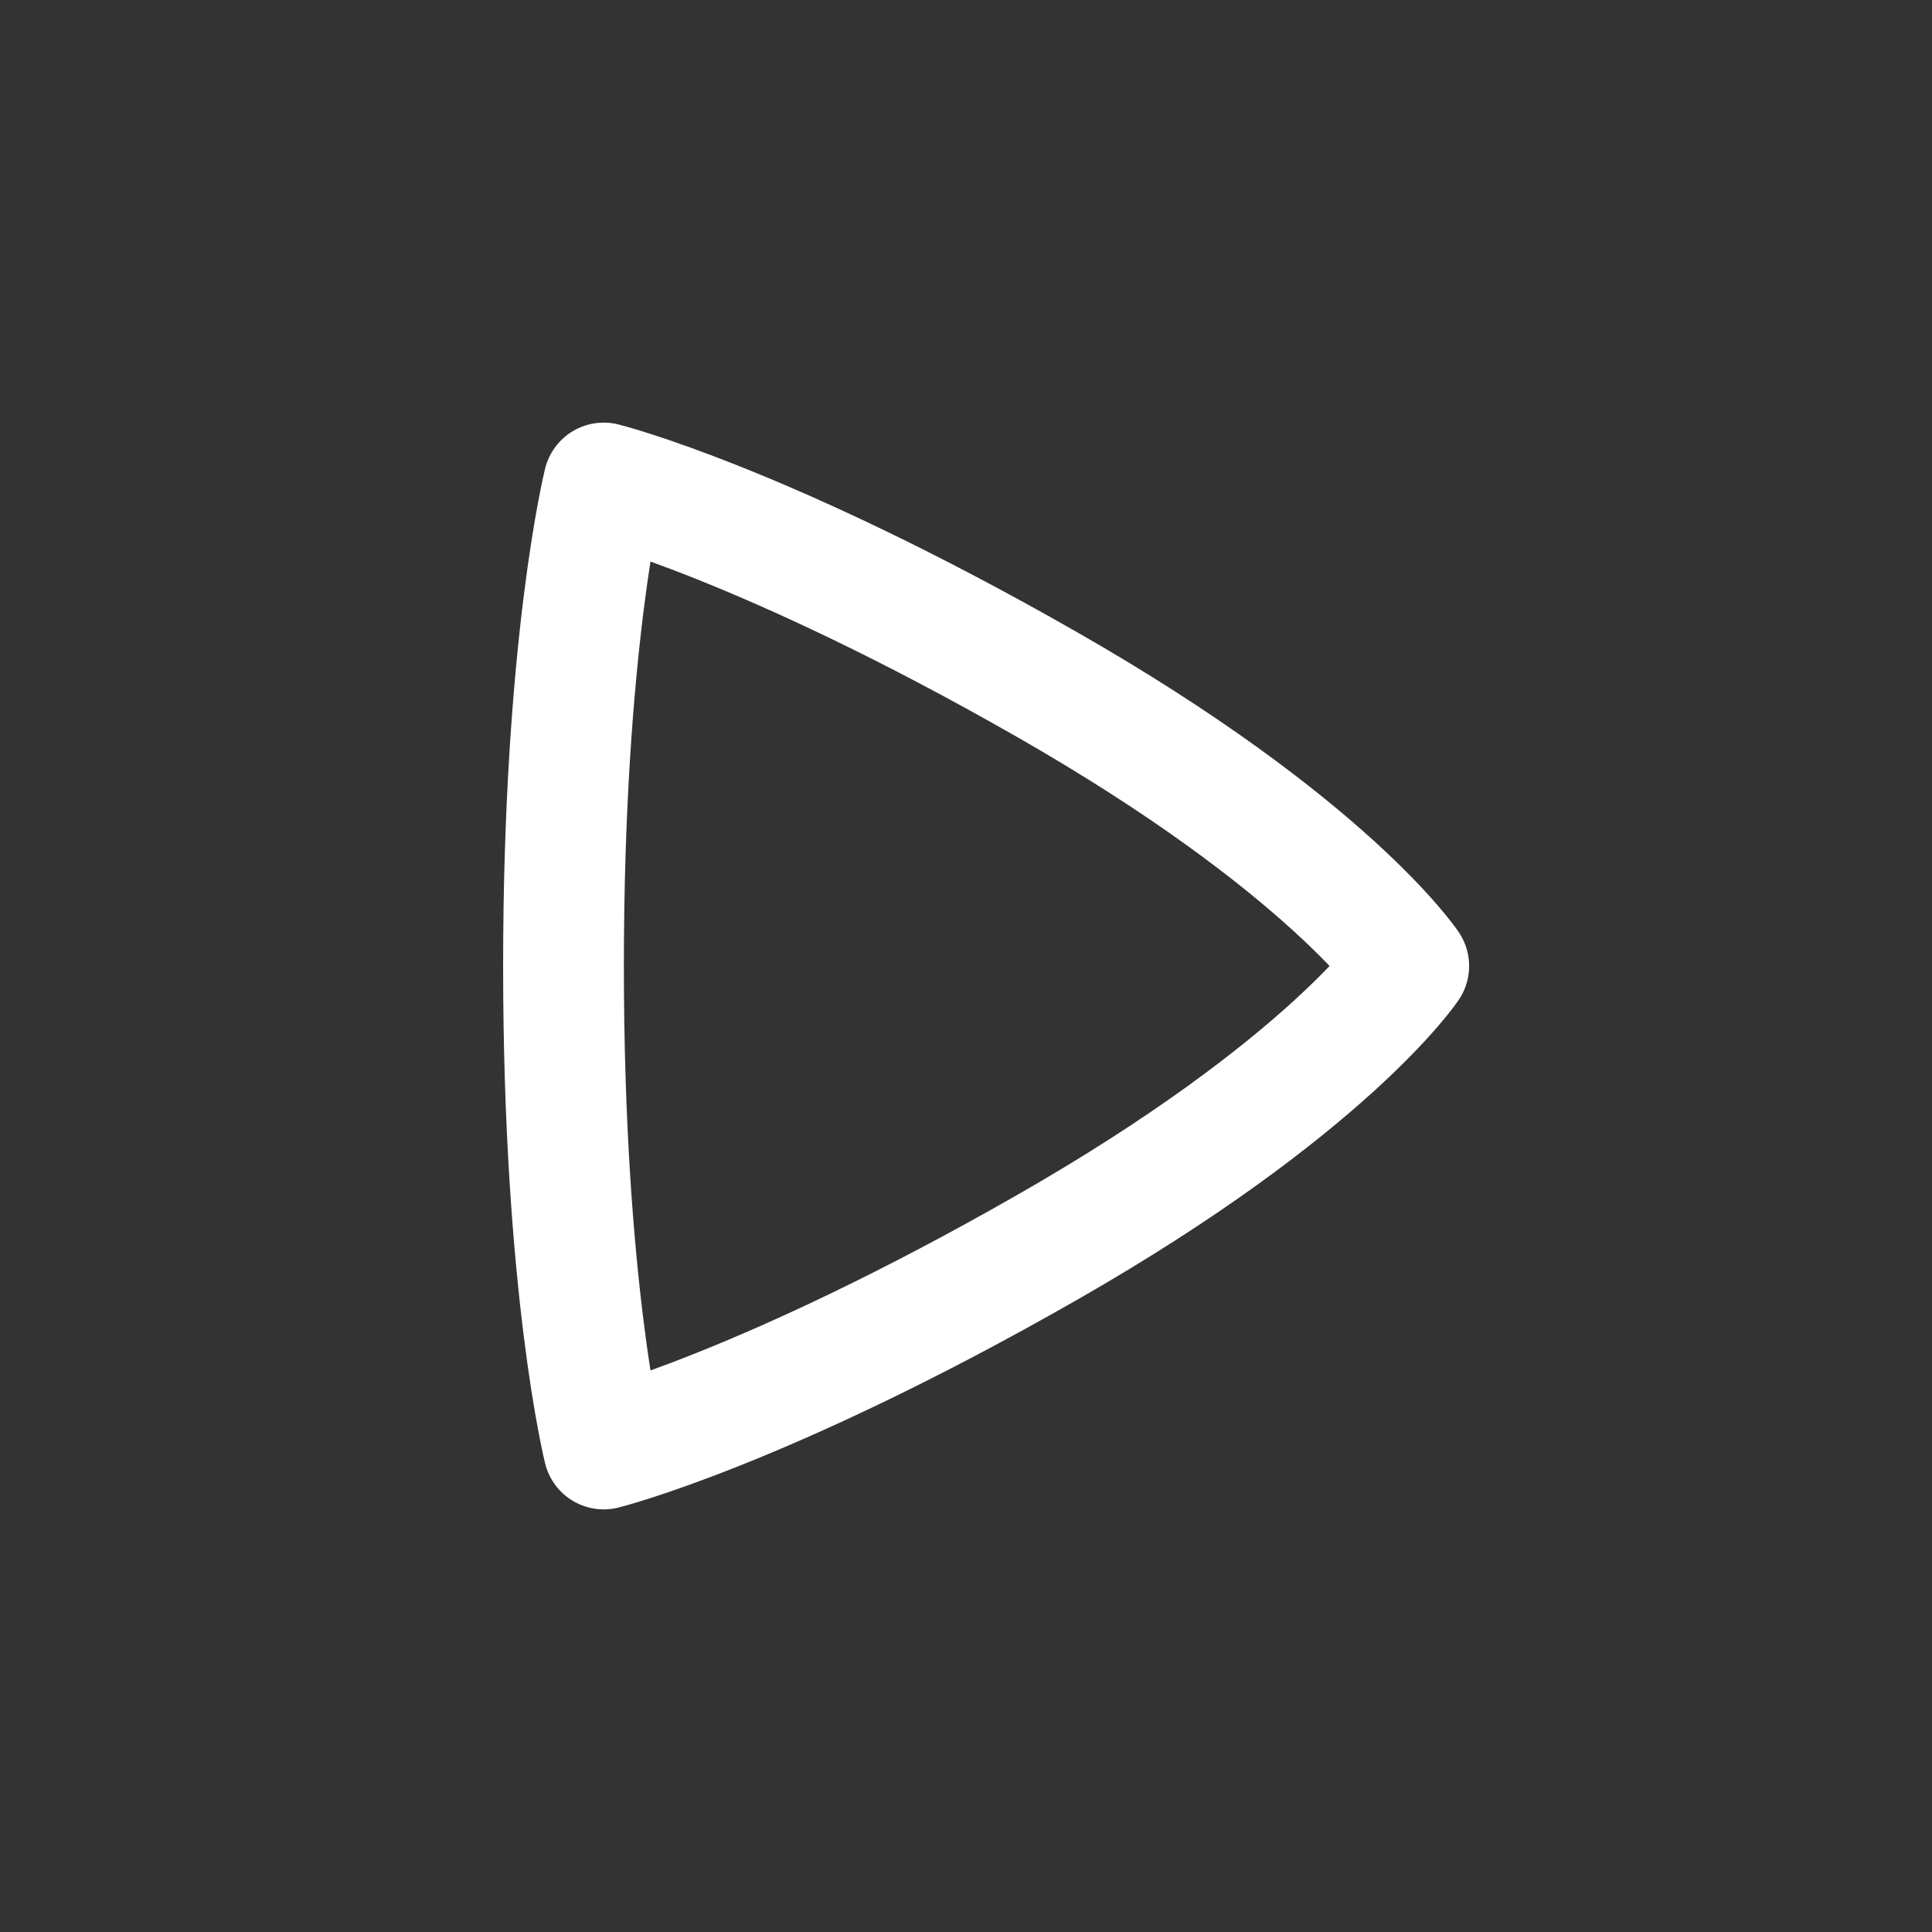 <svg width="24" height="24" viewBox="0 0 24 24" fill="none" xmlns="http://www.w3.org/2000/svg">
<rect x="0" y="0" width="24" height="24" fill="#333333" stroke="none"/>
<g id="curved / play">
<path id="shape" d="M7.5 6C7.5 6 7 8 7 12C7 16 7.5 18 7.5 18C7.5 18 9.5 17.5 13 15.5C16.5 13.5 17.5 12 17.5 12C17.5 12 16.5 10.5 13 8.5C9.5 6.5 7.5 6 7.5 6Z" stroke="white" stroke-width="1.5" stroke-linecap="round" stroke-linejoin="round"/>
</g>
</svg>
